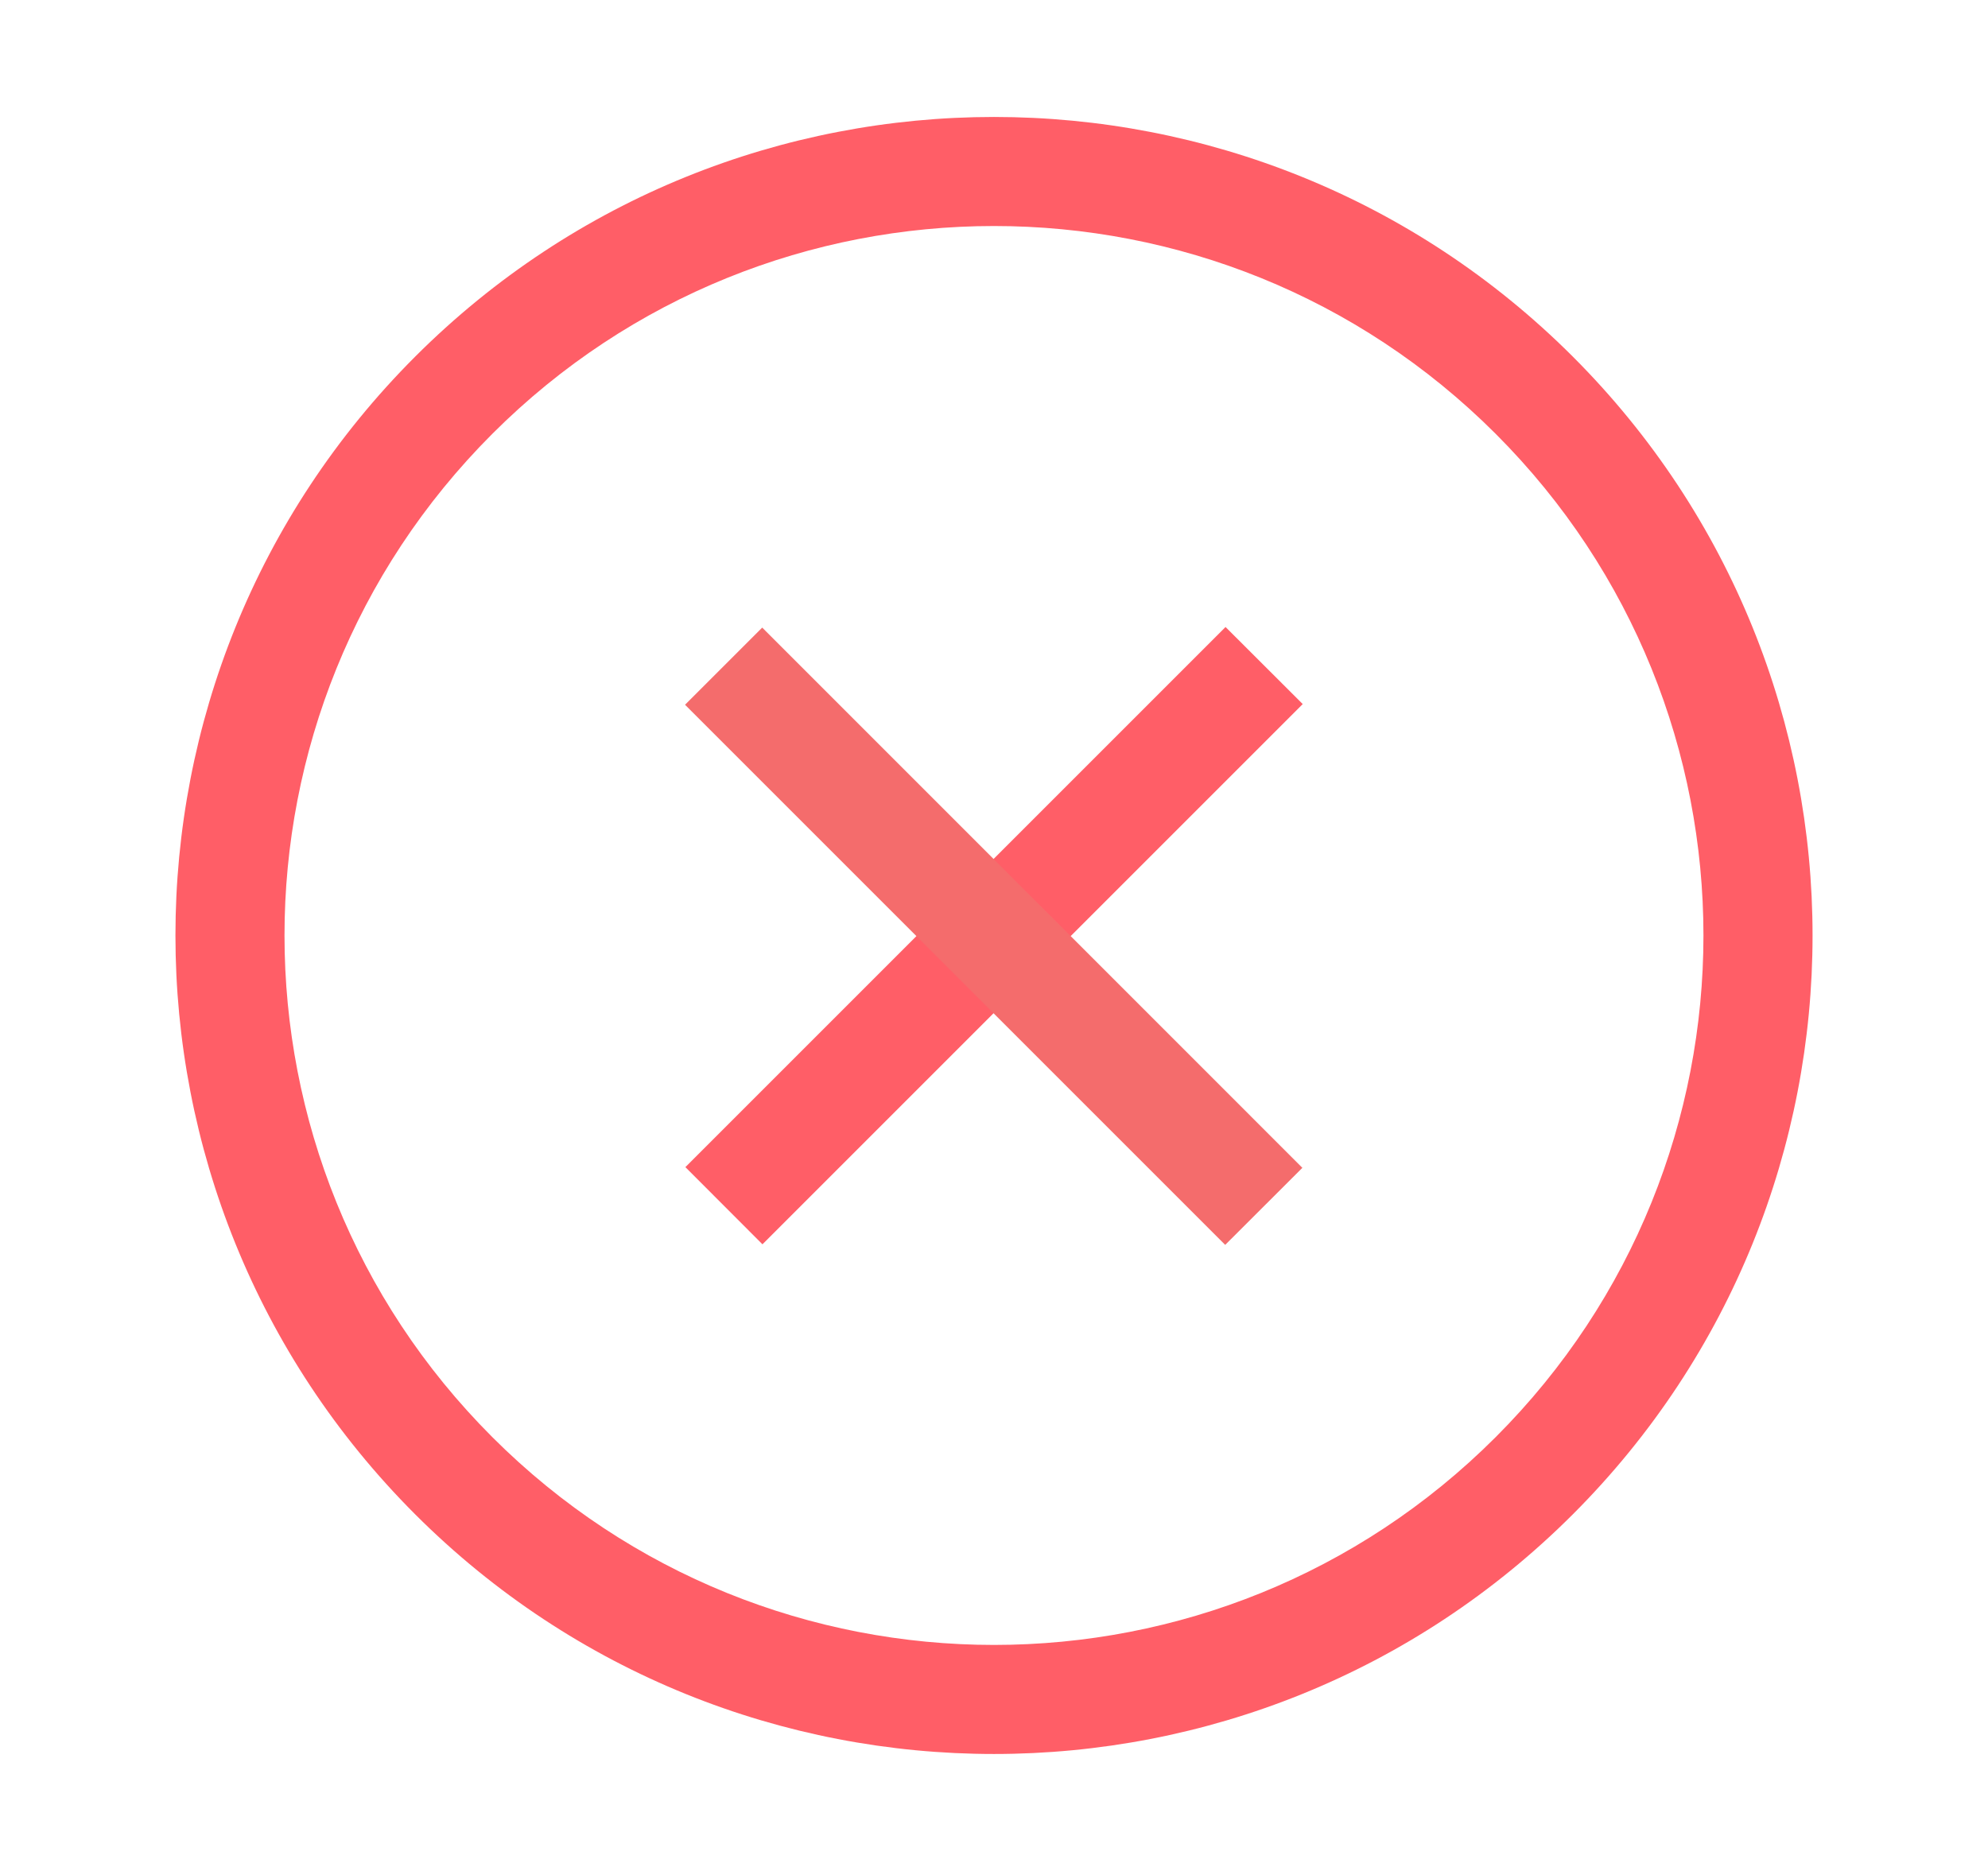 <svg width="17" height="16" viewBox="0 0 17 16" fill="none" xmlns="http://www.w3.org/2000/svg">
<g id="base/del3">
<path id="&#229;&#189;&#162;&#231;&#138;&#182;" fill-rule="evenodd" clip-rule="evenodd" d="M3.55 3.05C0.817 5.784 0.817 10.216 3.55 12.95C6.284 15.683 10.716 15.683 13.45 12.95C16.183 10.216 16.183 5.784 13.45 3.05C10.716 0.317 6.284 0.317 3.55 3.05ZM12.79 12.29C10.421 14.659 6.58 14.66 4.21 12.29C1.841 9.921 1.84 6.08 4.21 3.71C6.579 1.341 10.42 1.34 12.79 3.71C15.159 6.079 15.159 9.921 12.79 12.29ZM6.52 10.641L11.14 6.021L10.48 5.362L5.861 9.981L6.52 10.641Z" fill="#FF5E67"/>
<path id="&#232;&#183;&#175;&#229;&#190;&#132;" fill-rule="evenodd" clip-rule="evenodd" d="M5.858 6.027L10.477 10.646L11.137 9.987L6.518 5.367L5.858 6.027Z" fill="#F46C6C"/>
</g>
</svg>

